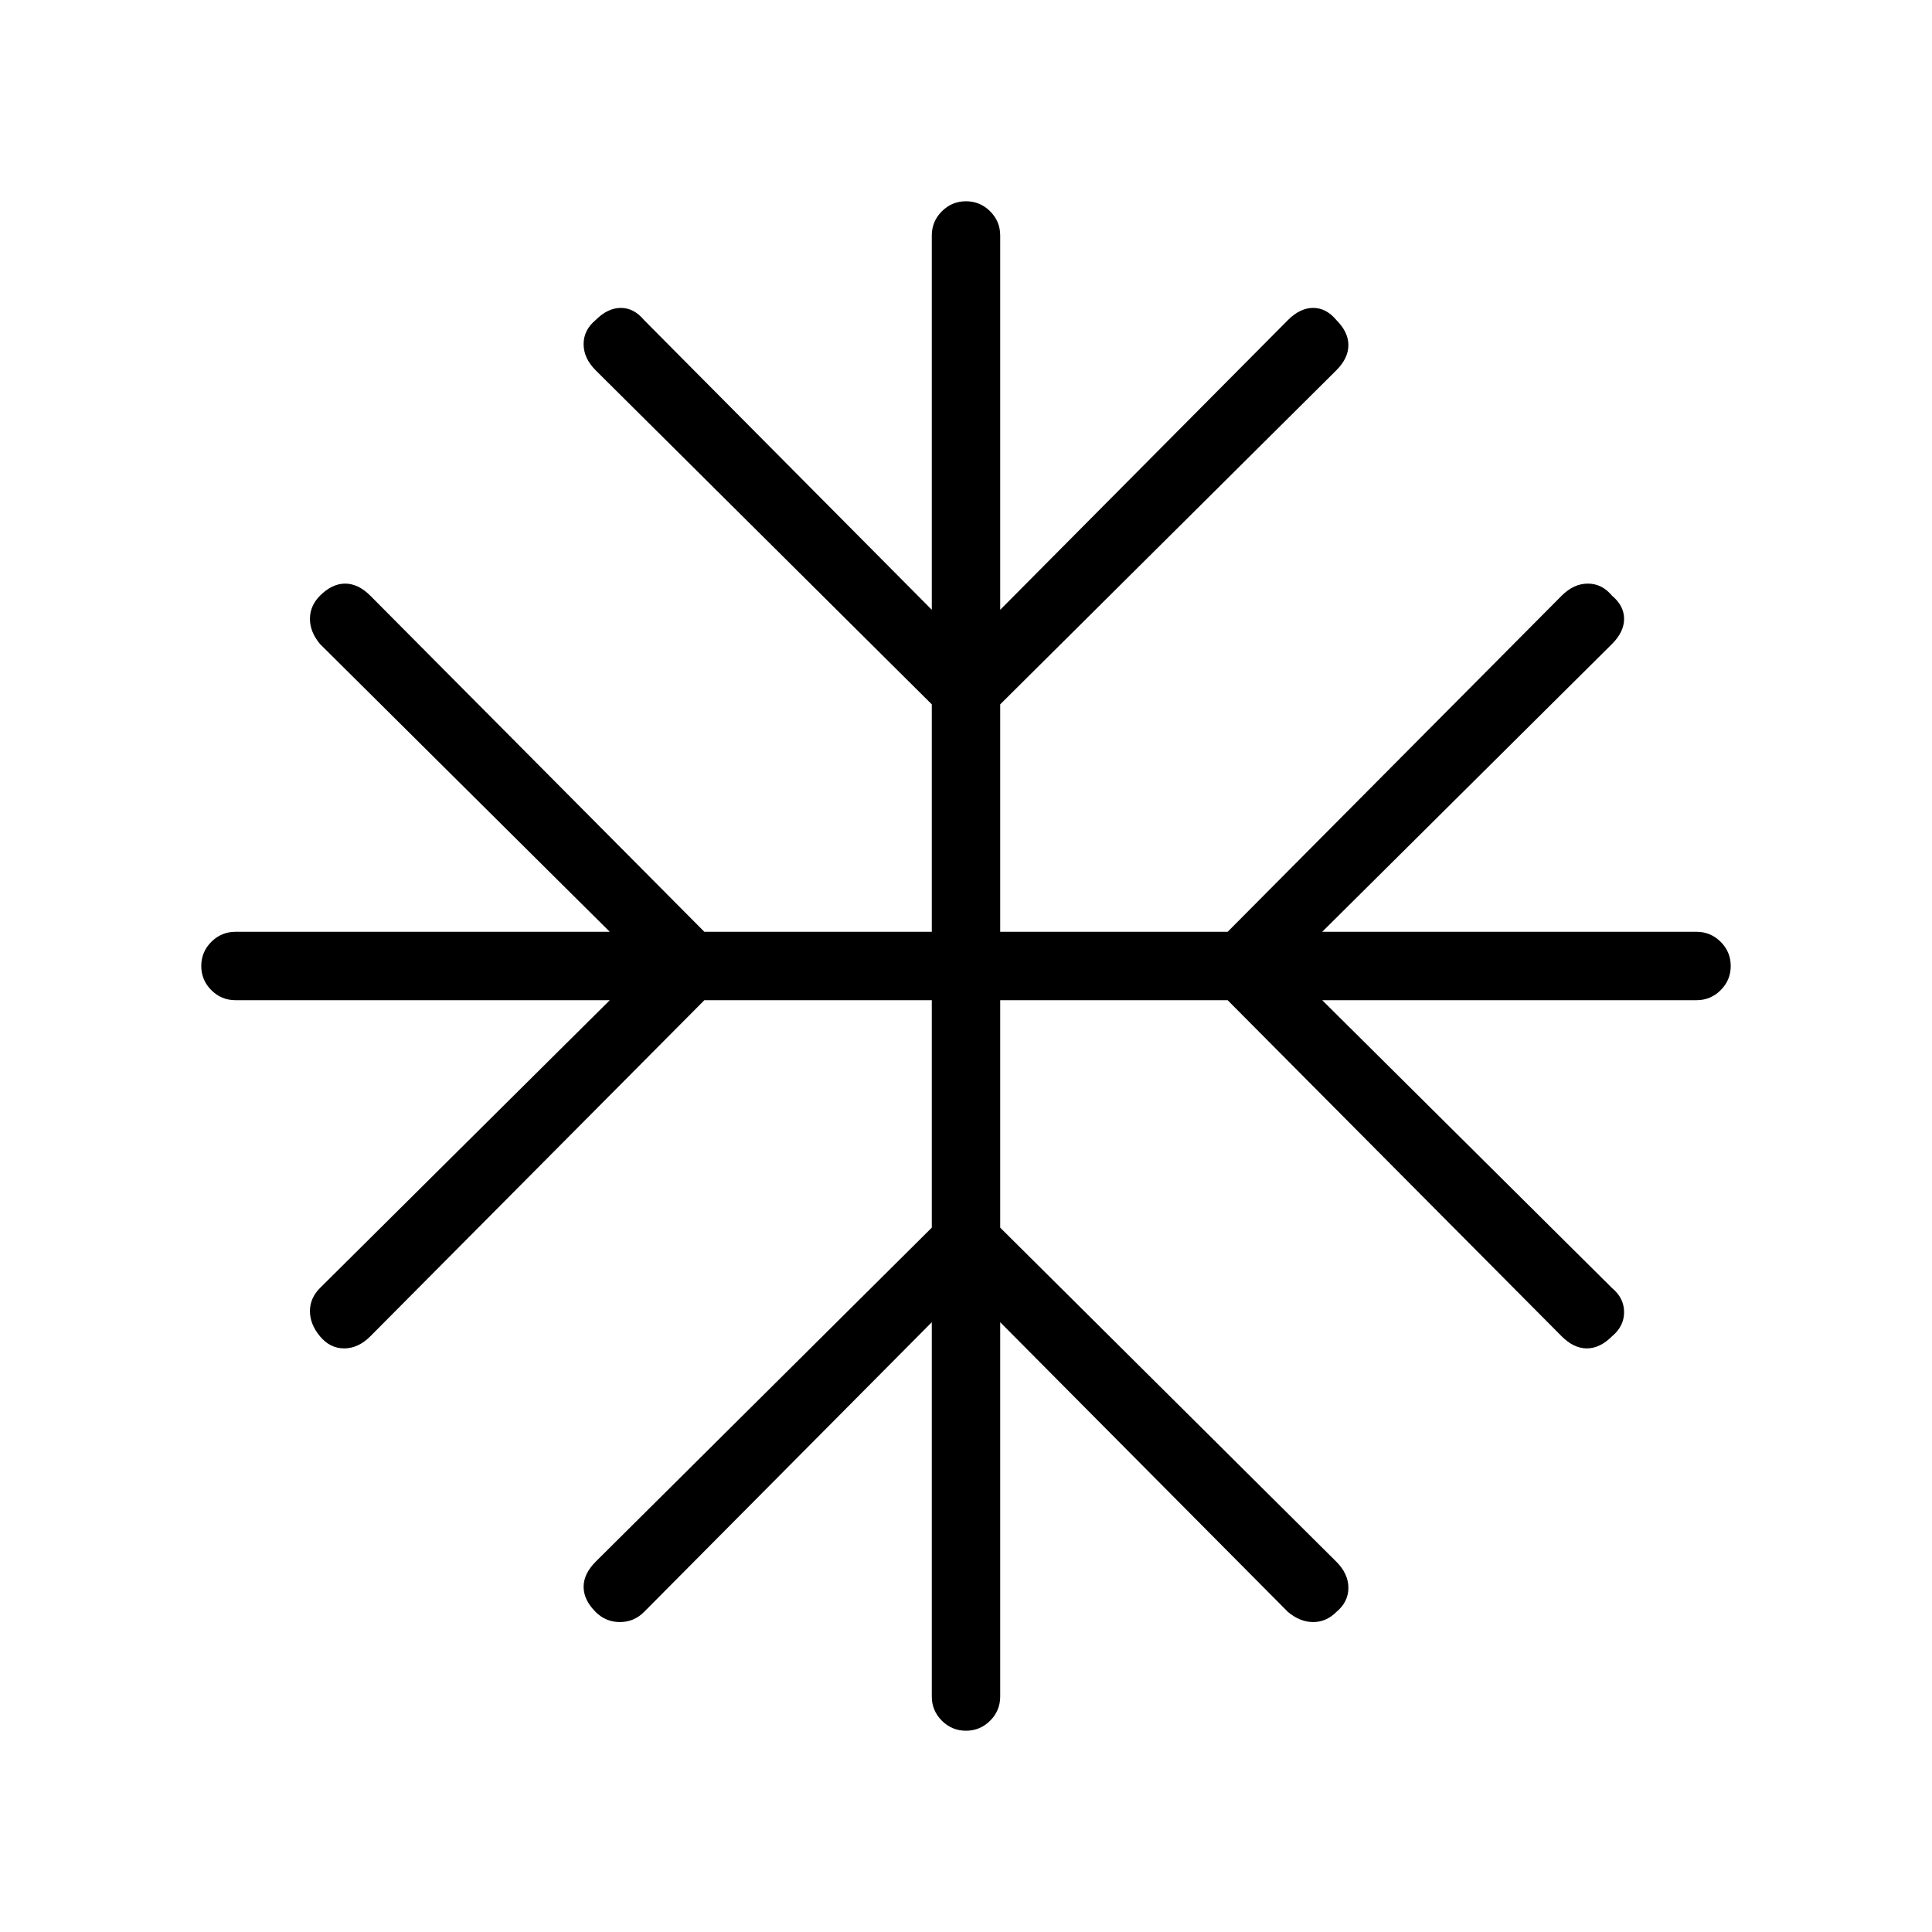<svg xmlns="http://www.w3.org/2000/svg" height="40" width="40"><path d="M20 35.833q-.292 0-.5-.208-.208-.208-.208-.5v-7.75l-5.959 6q-.208.208-.5.208-.291 0-.5-.208-.25-.25-.25-.521t.25-.521l6.959-6.916v-4.709h-4.709l-6.916 6.959q-.25.25-.542.25-.292 0-.5-.25-.208-.25-.208-.521t.208-.479l6-5.959h-7.75q-.292 0-.5-.208-.208-.208-.208-.5 0-.292.208-.5.208-.208.5-.208h7.75l-6-5.959q-.208-.25-.208-.52 0-.271.208-.48.25-.25.521-.25t.521.25l6.916 6.959h4.709v-4.709l-6.959-6.916q-.25-.25-.25-.542 0-.292.25-.5.25-.25.521-.25t.479.25l5.959 6v-7.75q0-.292.208-.5.208-.208.5-.208.292 0 .5.208.208.208.208.5v7.75l5.959-6q.25-.25.521-.25.27 0 .479.25.25.25.25.521t-.25.521l-6.959 6.916v4.709h4.709l6.916-6.959q.25-.25.542-.25.292 0 .5.25.25.209.25.48 0 .27-.25.52l-6 5.959h7.75q.292 0 .5.208.208.208.208.5 0 .292-.208.5-.208.208-.5.208h-7.75l6 5.959q.25.208.25.5 0 .291-.25.5-.25.25-.521.25t-.521-.25l-6.916-6.959h-4.709v4.709l6.959 6.916q.25.25.25.542 0 .292-.25.5-.209.208-.479.208-.271 0-.521-.208l-5.959-6v7.75q0 .292-.208.5-.208.208-.5.208Z"/></svg>